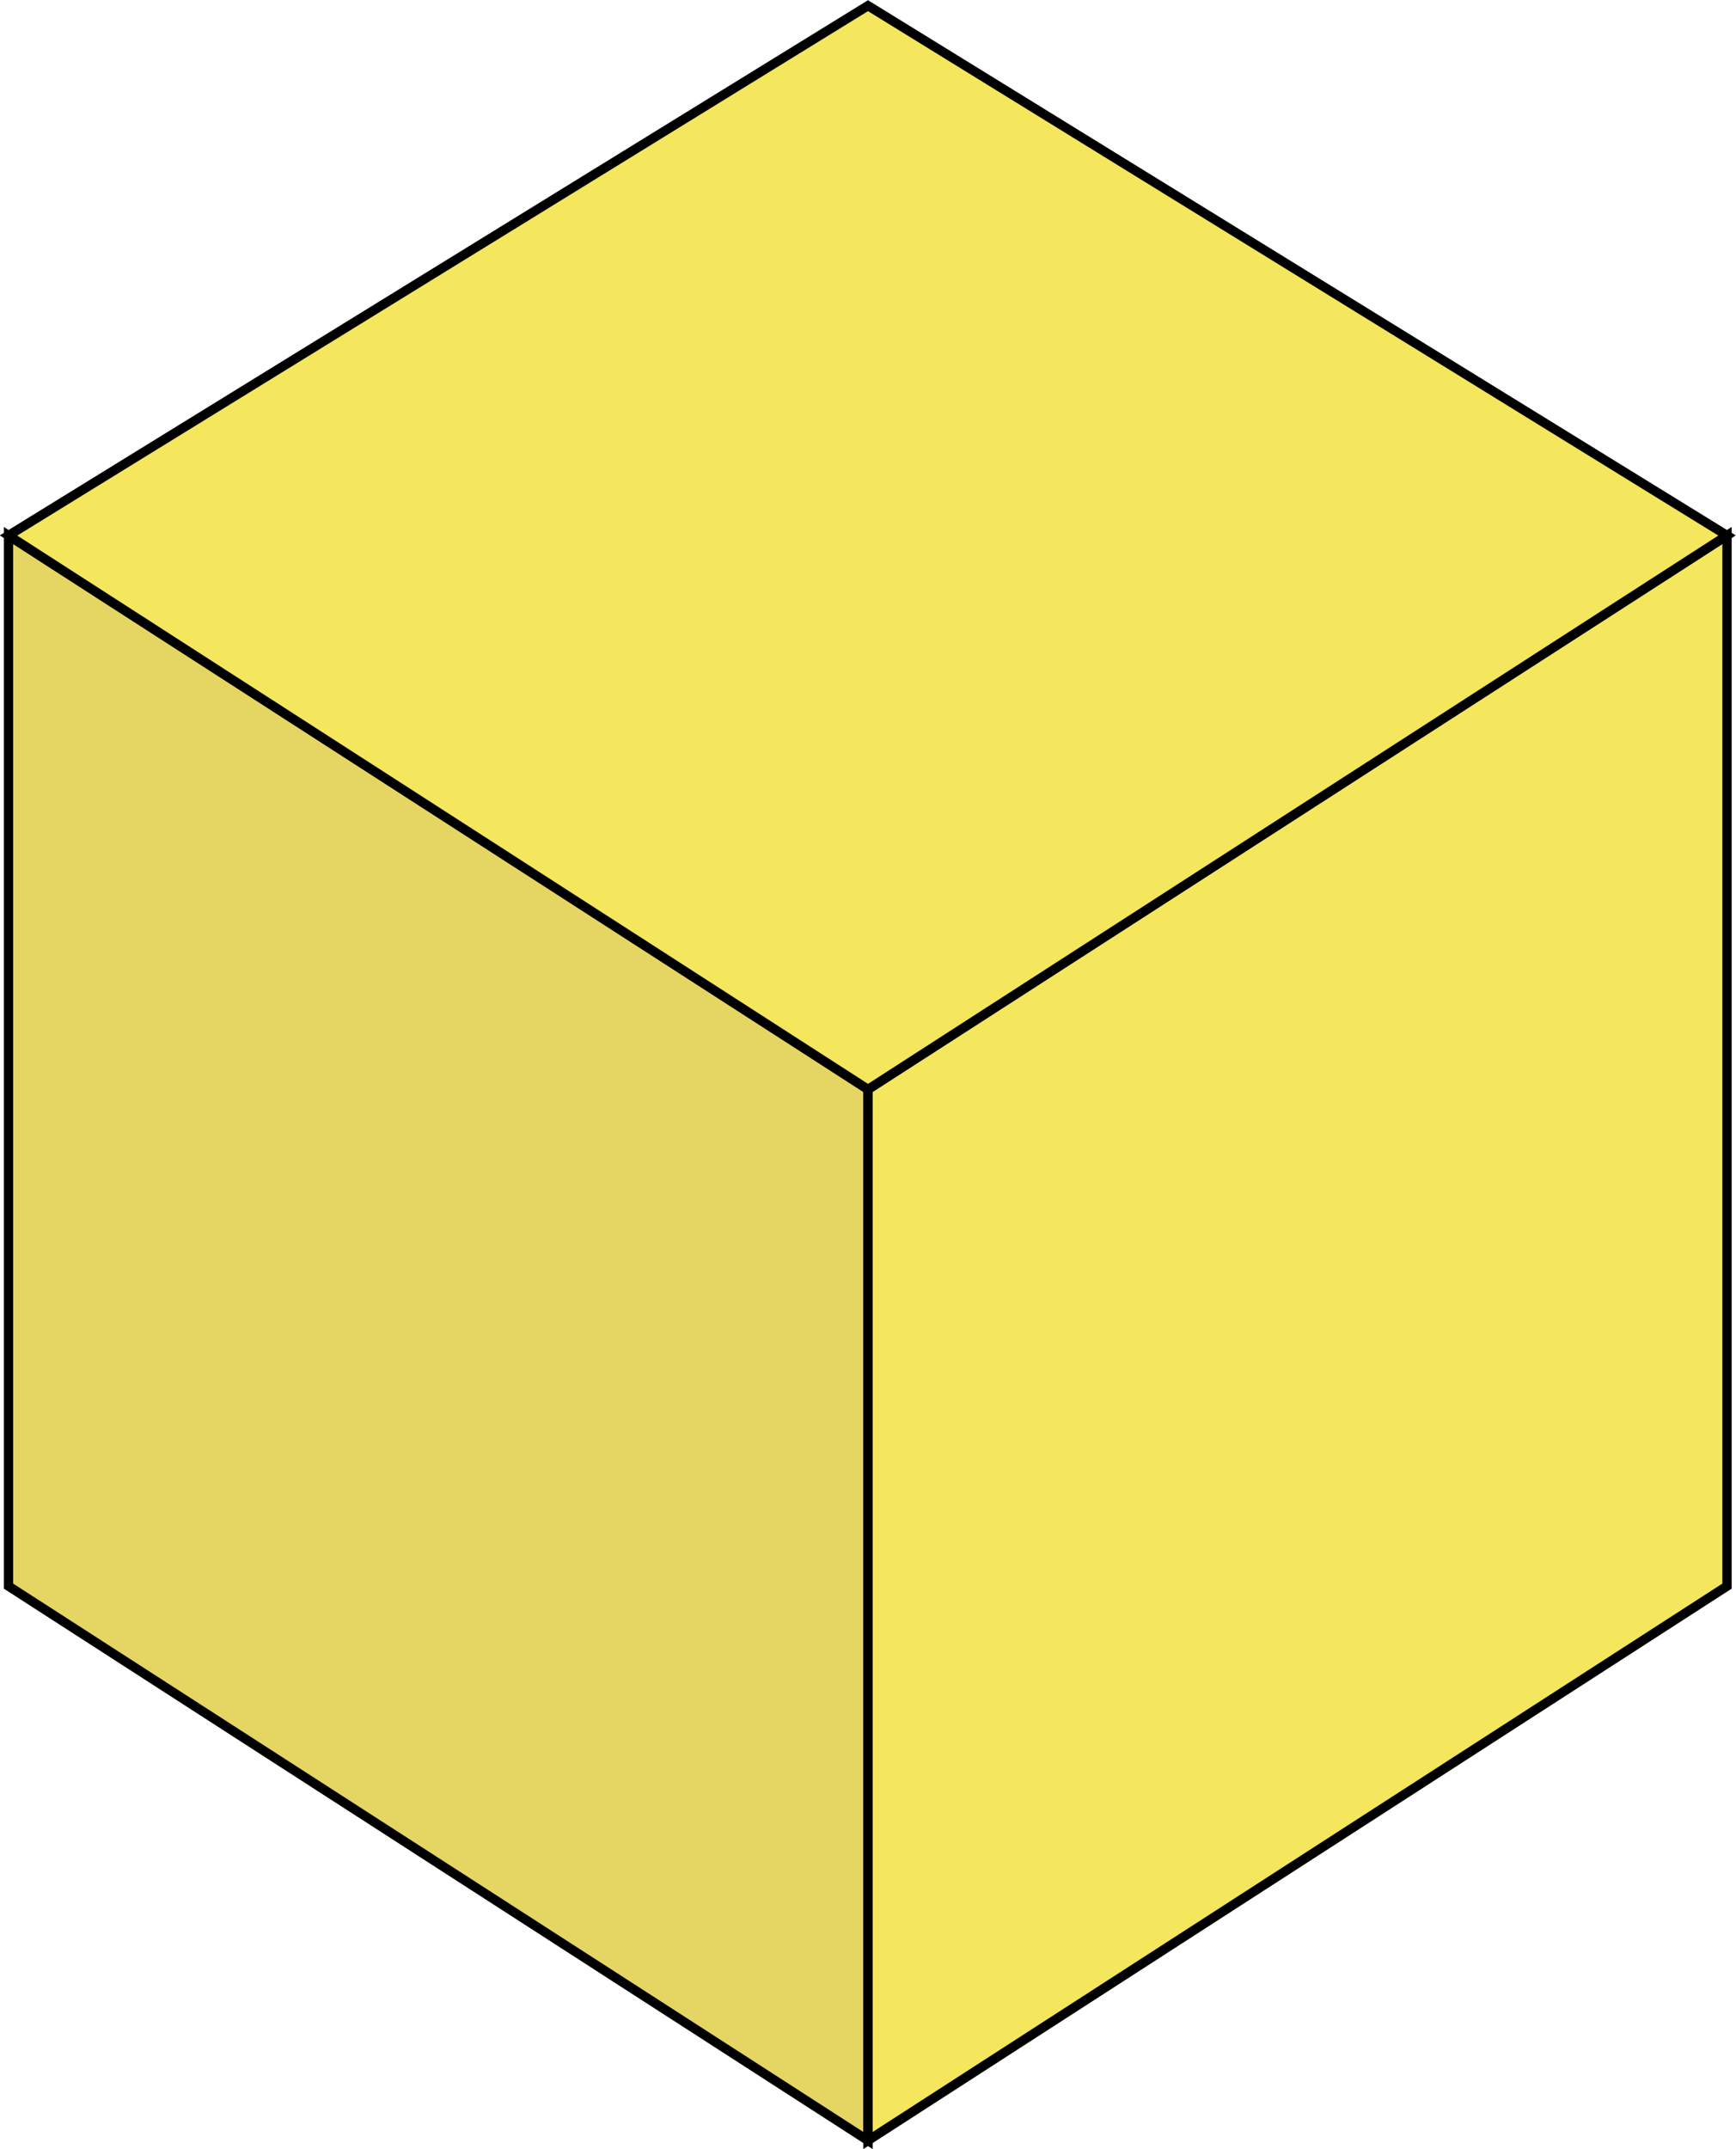 <svg id="Calque_1" data-name="Calque 1" xmlns="http://www.w3.org/2000/svg" width="36.74" height="45.47" viewBox="0 0 36.74 45.47">
  <g>
    <polygon points="18.37 45.29 0.18 33.56 0.18 11.33 18.37 23.05 18.37 45.29" style="fill: #e5d563;stroke: #000;stroke-miterlimit: 10;stroke-width: 0.197px"/>
    <polygon points="18.37 45.29 36.55 33.56 36.55 11.33 18.37 23.05 18.37 45.29" style="fill: #f4e65d;stroke: #000;stroke-miterlimit: 10;stroke-width: 0.197px"/>
    <polygon points="0.18 11.33 18.37 23.05 36.55 11.33 18.37 0.12 0.18 11.33" style="fill: #f4e65d;stroke: #000;stroke-miterlimit: 10;stroke-width: 0.197px"/>
  </g>
</svg>
